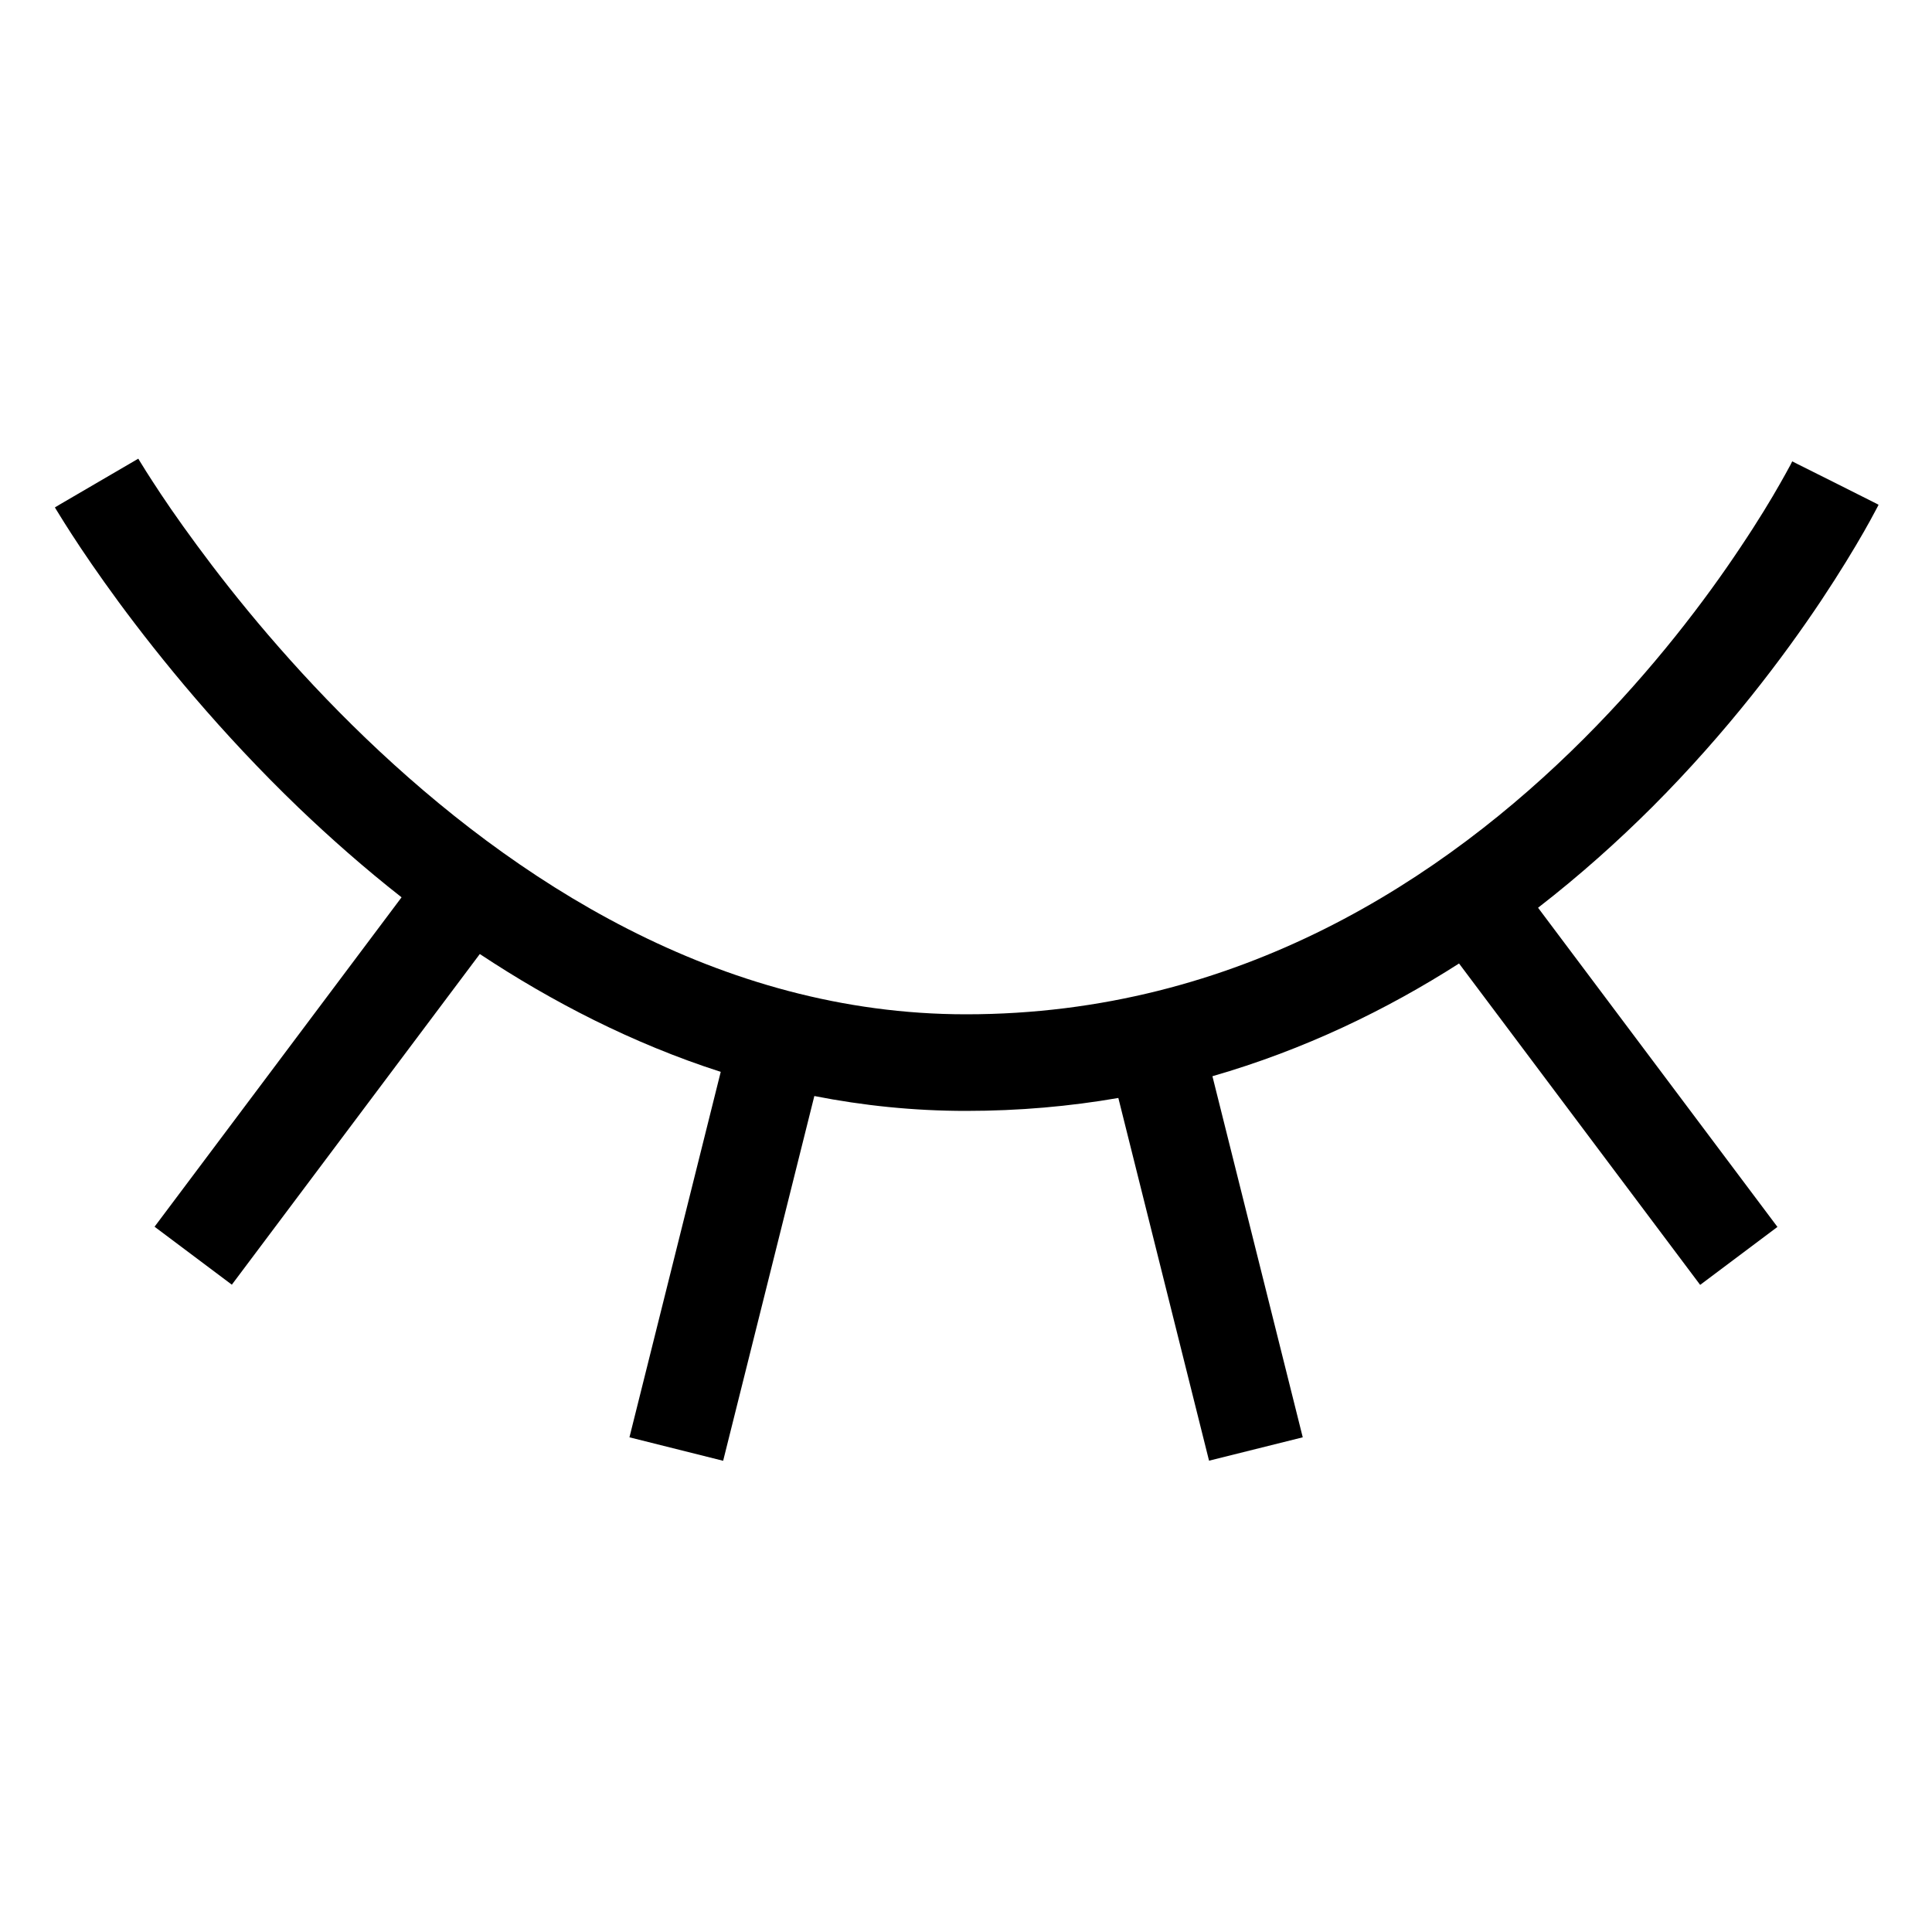 <svg width="20" height="20" viewBox="0 0 20 20" xmlns="http://www.w3.org/2000/svg">
<path d="M1.432 4.748C1.432 4.748 1.432 4.748 1 5C0.568 5.252 0.568 5.252 0.568 5.253L0.569 5.254L0.572 5.259L0.581 5.274C0.589 5.287 0.6 5.306 0.615 5.329C0.644 5.376 0.686 5.444 0.742 5.53C0.853 5.702 1.017 5.944 1.23 6.234C1.657 6.813 2.285 7.586 3.091 8.361C3.416 8.672 3.772 8.987 4.157 9.289L1.6 12.699L2.4 13.299L4.967 9.876C5.713 10.37 6.548 10.802 7.461 11.096L6.516 14.879L7.486 15.122L8.43 11.346C8.933 11.445 9.457 11.5 10 11.5C10.55 11.5 11.075 11.453 11.577 11.366L12.516 15.121L13.486 14.879L12.551 11.141C13.502 10.867 14.353 10.454 15.104 9.974L17.6 13.301L18.4 12.701L15.922 9.397C16.357 9.06 16.751 8.706 17.104 8.354C17.882 7.575 18.465 6.798 18.854 6.215C19.048 5.923 19.195 5.679 19.294 5.506C19.343 5.42 19.381 5.351 19.406 5.303C19.419 5.279 19.429 5.26 19.436 5.247L19.444 5.231L19.446 5.226L19.447 5.225C19.447 5.225 19.447 5.224 19 5C18.553 4.777 18.553 4.776 18.553 4.776L18.552 4.778L18.547 4.788L18.533 4.816L18.524 4.832C18.502 4.872 18.47 4.932 18.425 5.01C18.337 5.165 18.202 5.39 18.021 5.66C17.66 6.203 17.118 6.925 16.396 7.647C14.951 9.092 12.821 10.5 10 10.5C7.436 10.5 5.305 9.1 3.784 7.64C3.028 6.914 2.437 6.187 2.036 5.641C1.835 5.369 1.682 5.143 1.581 4.986C1.53 4.908 1.492 4.847 1.467 4.806C1.454 4.786 1.445 4.771 1.439 4.761L1.433 4.75L1.432 4.748Z"/>
</svg>
